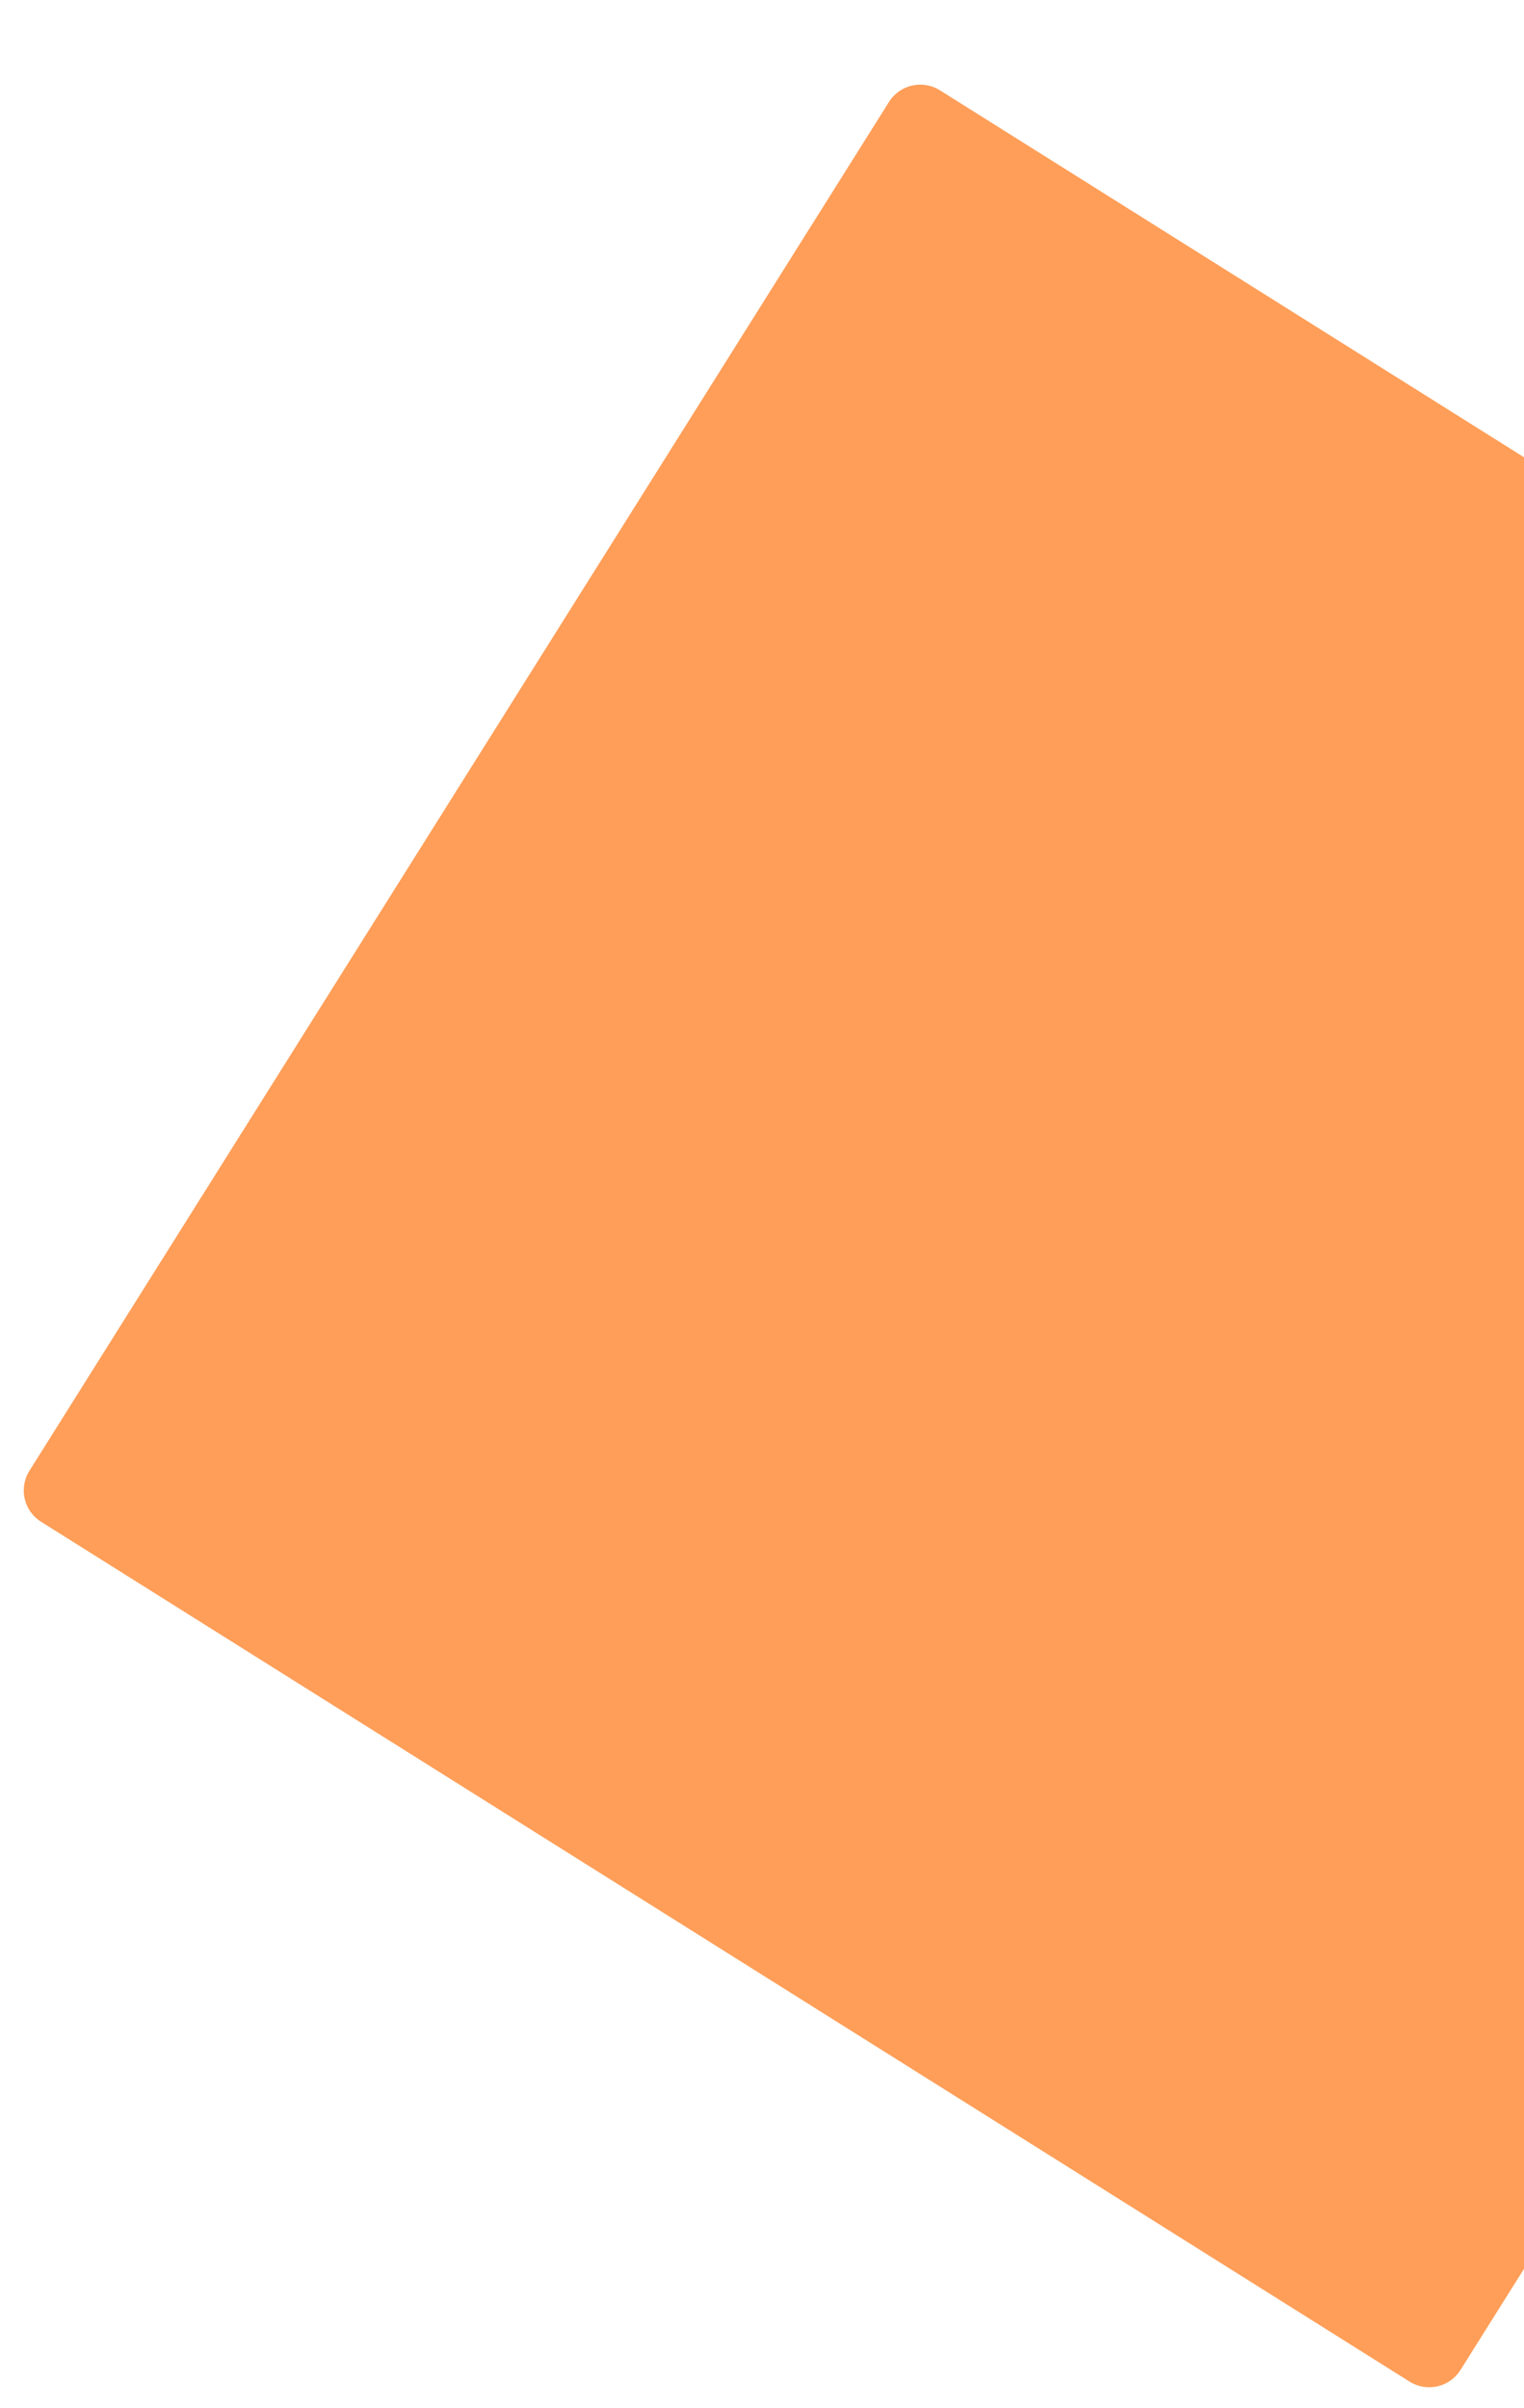 <?xml version="1.0" encoding="UTF-8"?><svg id="Layer_1" xmlns="http://www.w3.org/2000/svg" xmlns:xlink="http://www.w3.org/1999/xlink" viewBox="0 0 497.35 785.65"><defs><clipPath id="clippath"><rect width="497.35" height="785.65" fill="none"/></clipPath></defs><g clip-path="url(#clippath)" fill="none"><path id="Object_2" d="m306.74,29.46l446.6,280.51c5.64,3.54,7.34,10.99,3.8,16.63l-280.51,446.6c-3.54,5.64-10.99,7.34-16.63,3.8L13.4,496.48c-5.64-3.54-7.34-10.99-3.8-16.63L290.11,33.26c3.54-5.64,10.99-7.34,16.63-3.8Z" fill="#ff9e58"/></g></svg>